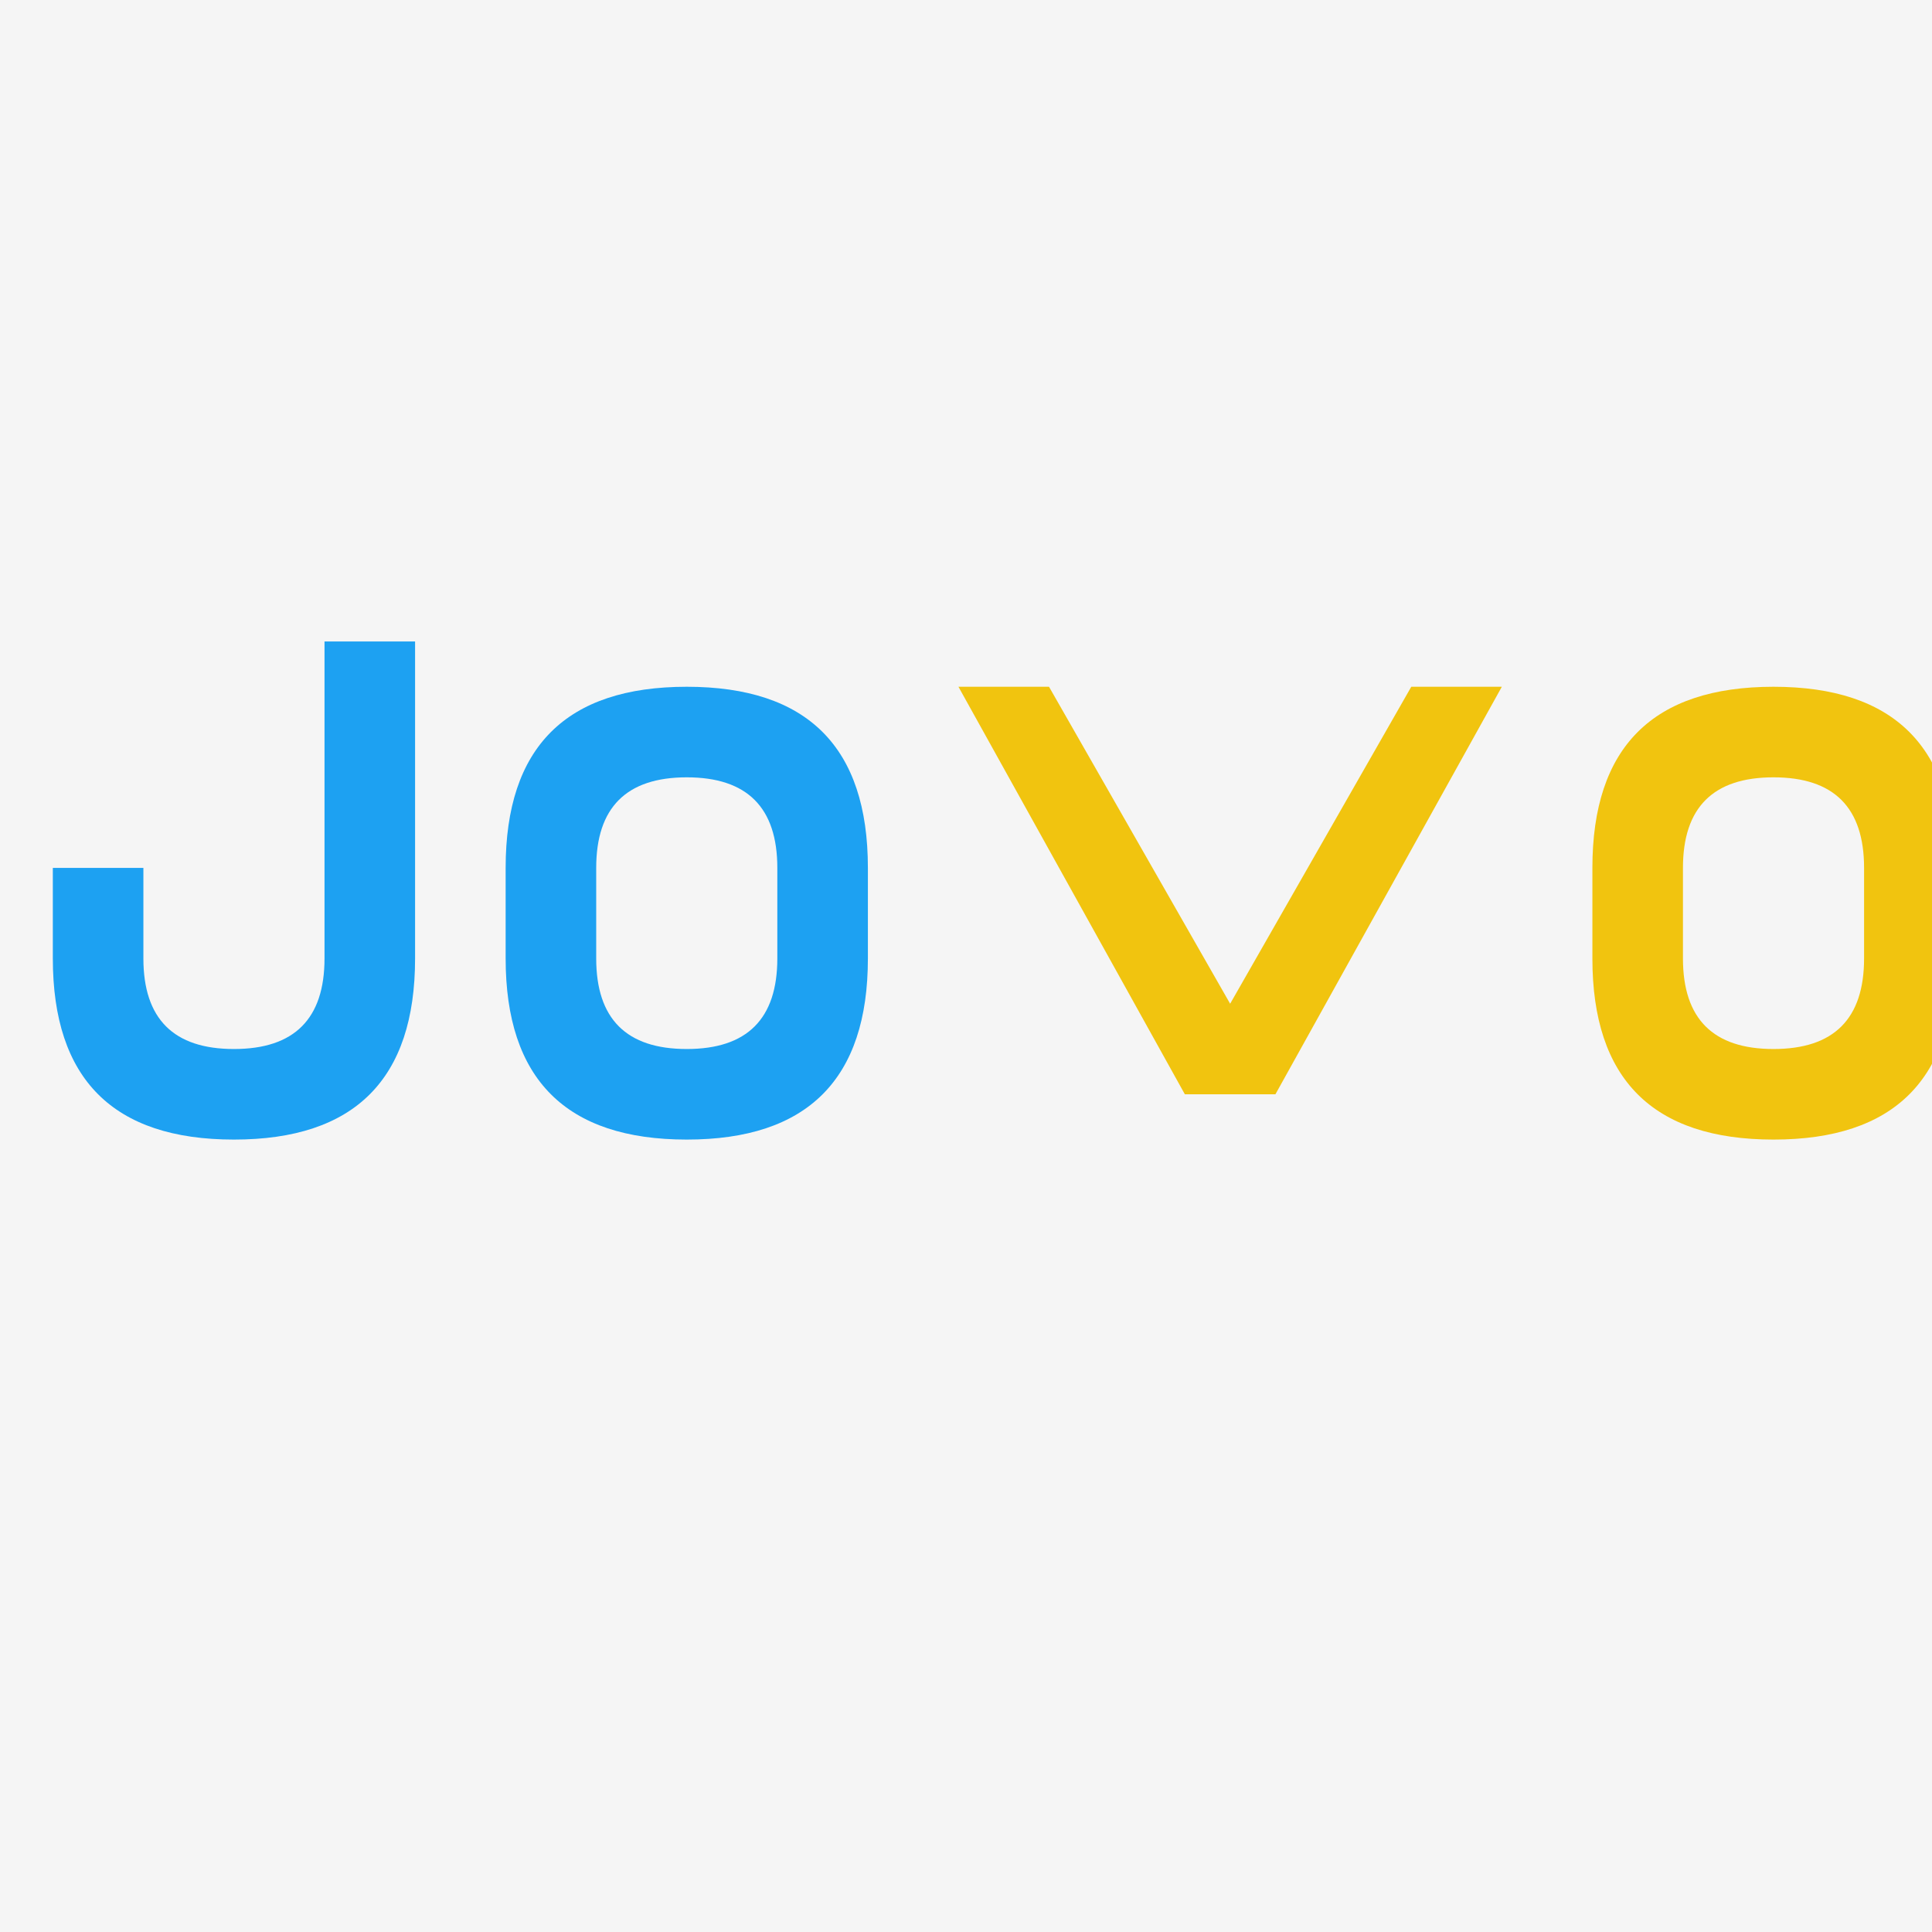 <svg width="1024" height="1024" viewBox="0 0 1024 1024" fill="none" xmlns="http://www.w3.org/2000/svg">
  <!-- Background -->
  <rect width="1024" height="1024" fill="#F5F5F5"/>
  
  <!-- Joyous Logo -->
  <g transform="translate(172, 388)">
    <!-- j -->
    <path d="M0 0 L0 -48 L48 -48 L48 0 L48 120 Q48 168 24 192 Q0 216 -48 216 Q-96 216 -120 192 Q-144 168 -144 120 L-144 72 L-96 72 L-96 120 Q-96 144 -84 156 Q-72 168 -48 168 Q-24 168 -12 156 Q0 144 0 120 Z" fill="#1DA1F2"/>
    
    <!-- o -->
    <path d="M96 120 Q96 168 120 192 Q144 216 192 216 Q240 216 264 192 Q288 168 288 120 L288 72 Q288 24 264 0 Q240 -24 192 -24 Q144 -24 120 0 Q96 24 96 72 Z M144 72 Q144 48 156 36 Q168 24 192 24 Q216 24 228 36 Q240 48 240 72 L240 120 Q240 144 228 156 Q216 168 192 168 Q168 168 156 156 Q144 144 144 120 Z" fill="#1DA1F2"/>
    
    <!-- y -->
    <path d="M336 -24 L384 -24 L480 144 L576 -24 L624 -24 L504 192 L456 192 Z" fill="#F1C40F"/>
    
    <!-- o -->
    <path d="M672 120 Q672 168 696 192 Q720 216 768 216 Q816 216 840 192 Q864 168 864 120 L864 72 Q864 24 840 0 Q816 -24 768 -24 Q720 -24 696 0 Q672 24 672 72 Z M720 72 Q720 48 732 36 Q744 24 768 24 Q792 24 804 36 Q816 48 816 72 L816 120 Q816 144 804 156 Q792 168 768 168 Q744 168 732 156 Q720 144 720 120 Z" fill="#F1C40F"/>
    
    <!-- u -->
    <path d="M912 -24 L960 -24 L960 120 Q960 168 984 192 Q1008 216 1056 216 Q1104 216 1128 192 Q1152 168 1152 120 L1152 -24 L1200 -24 L1200 120 Q1200 192 1164 228 Q1128 264 1056 264 Q984 264 948 228 Q912 192 912 120 Z" fill="#F1C40F"/>
    
    <!-- s -->
    <path d="M1248 216 L1248 168 Q1296 192 1344 192 Q1368 192 1380 180 Q1392 168 1392 144 Q1392 120 1380 108 Q1368 96 1344 96 L1320 96 Q1272 96 1248 72 Q1224 48 1224 0 Q1224 -48 1248 -72 Q1272 -96 1320 -96 Q1368 -96 1416 -72 L1416 -24 Q1368 -48 1320 -48 Q1296 -48 1284 -36 Q1272 -24 1272 0 Q1272 24 1284 36 Q1296 48 1320 48 L1344 48 Q1392 48 1416 72 Q1440 96 1440 144 Q1440 192 1416 216 Q1392 240 1344 240 Q1296 240 1248 216 Z" fill="#1DA1F2"/>
  </g>
</svg>
